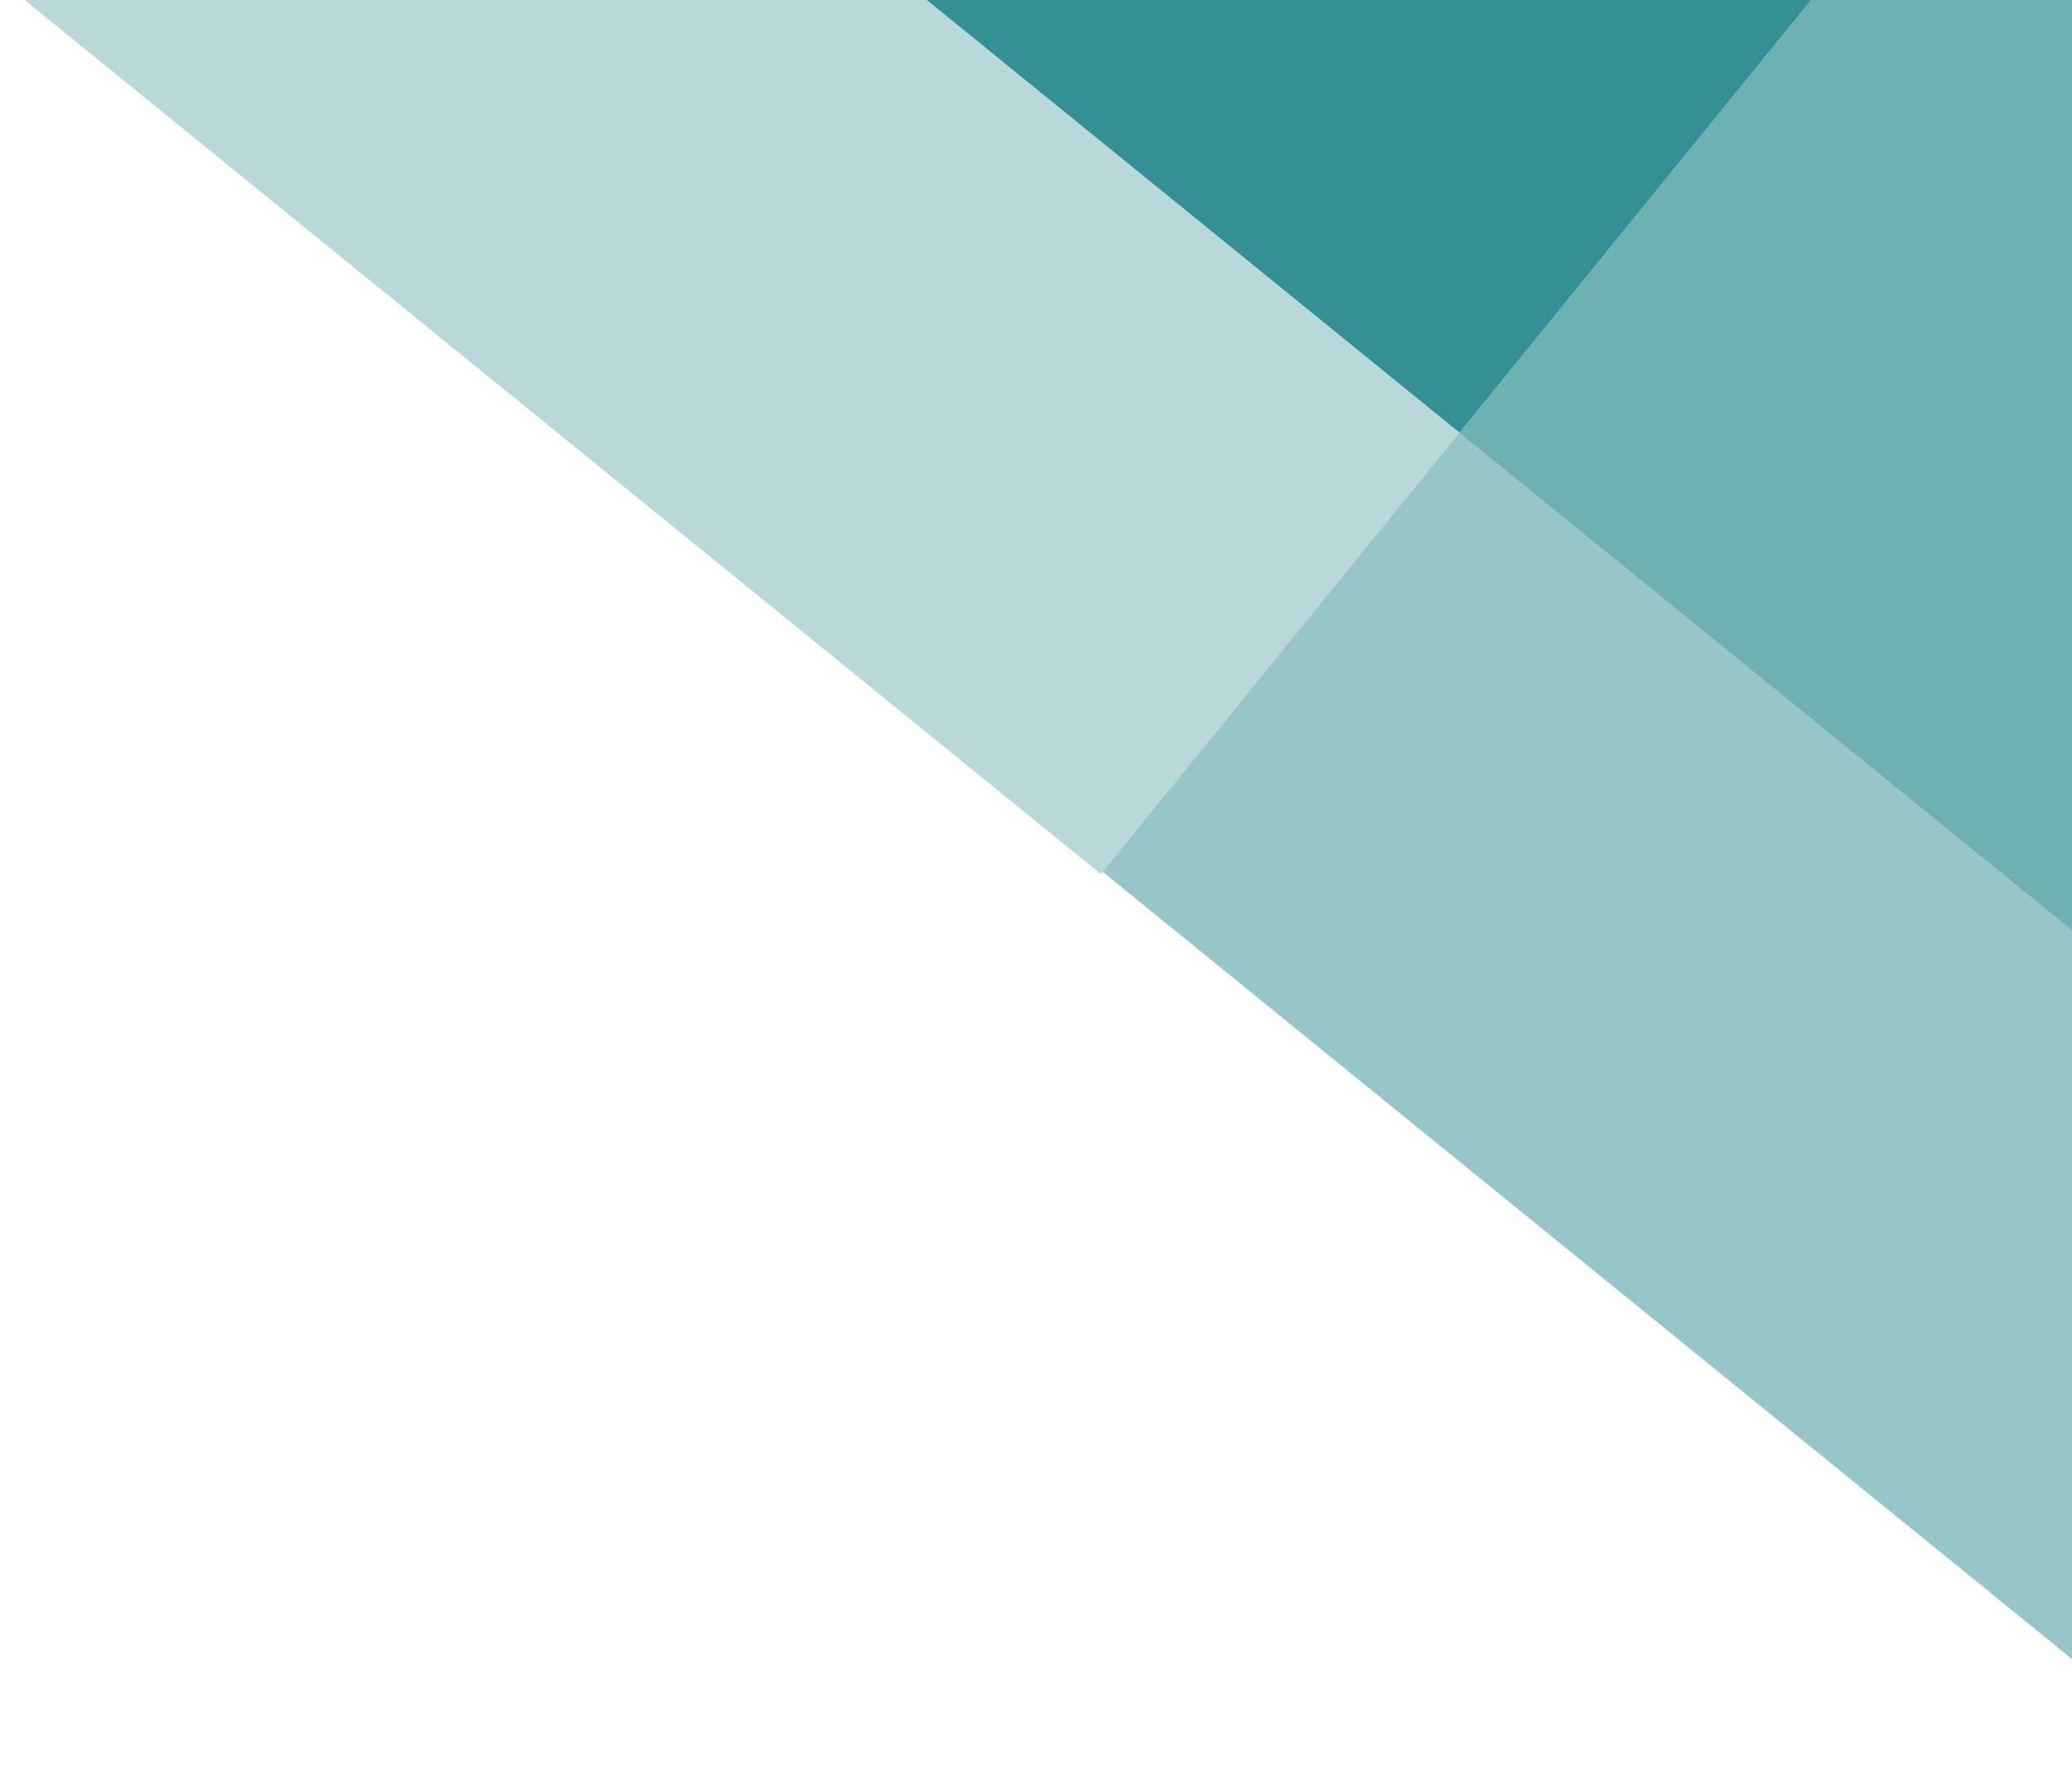 <svg width="291" height="250" viewBox="0 0 291 250" fill="none" xmlns="http://www.w3.org/2000/svg">
<rect x="289.79" y="-43.647" width="201.941" height="214" transform="rotate(39.085 289.79 -43.647)" fill="#349094" fill-opacity="0.51"/>
<rect x="-103.64" y="-189.893" width="397.595" height="79.878" transform="rotate(39.085 -103.64 -189.893)" fill="#349094" fill-opacity="0.35"/>
<rect x="-53.64" y="-251.893" width="397.876" height="79.645" transform="rotate(39.085 -53.64 -251.893)" fill="#349094"/>
<rect x="339.878" y="-105.305" width="299.738" height="213.964" transform="rotate(39.085 339.878 -105.305)" fill="#349094" fill-opacity="0.4"/>
</svg>
